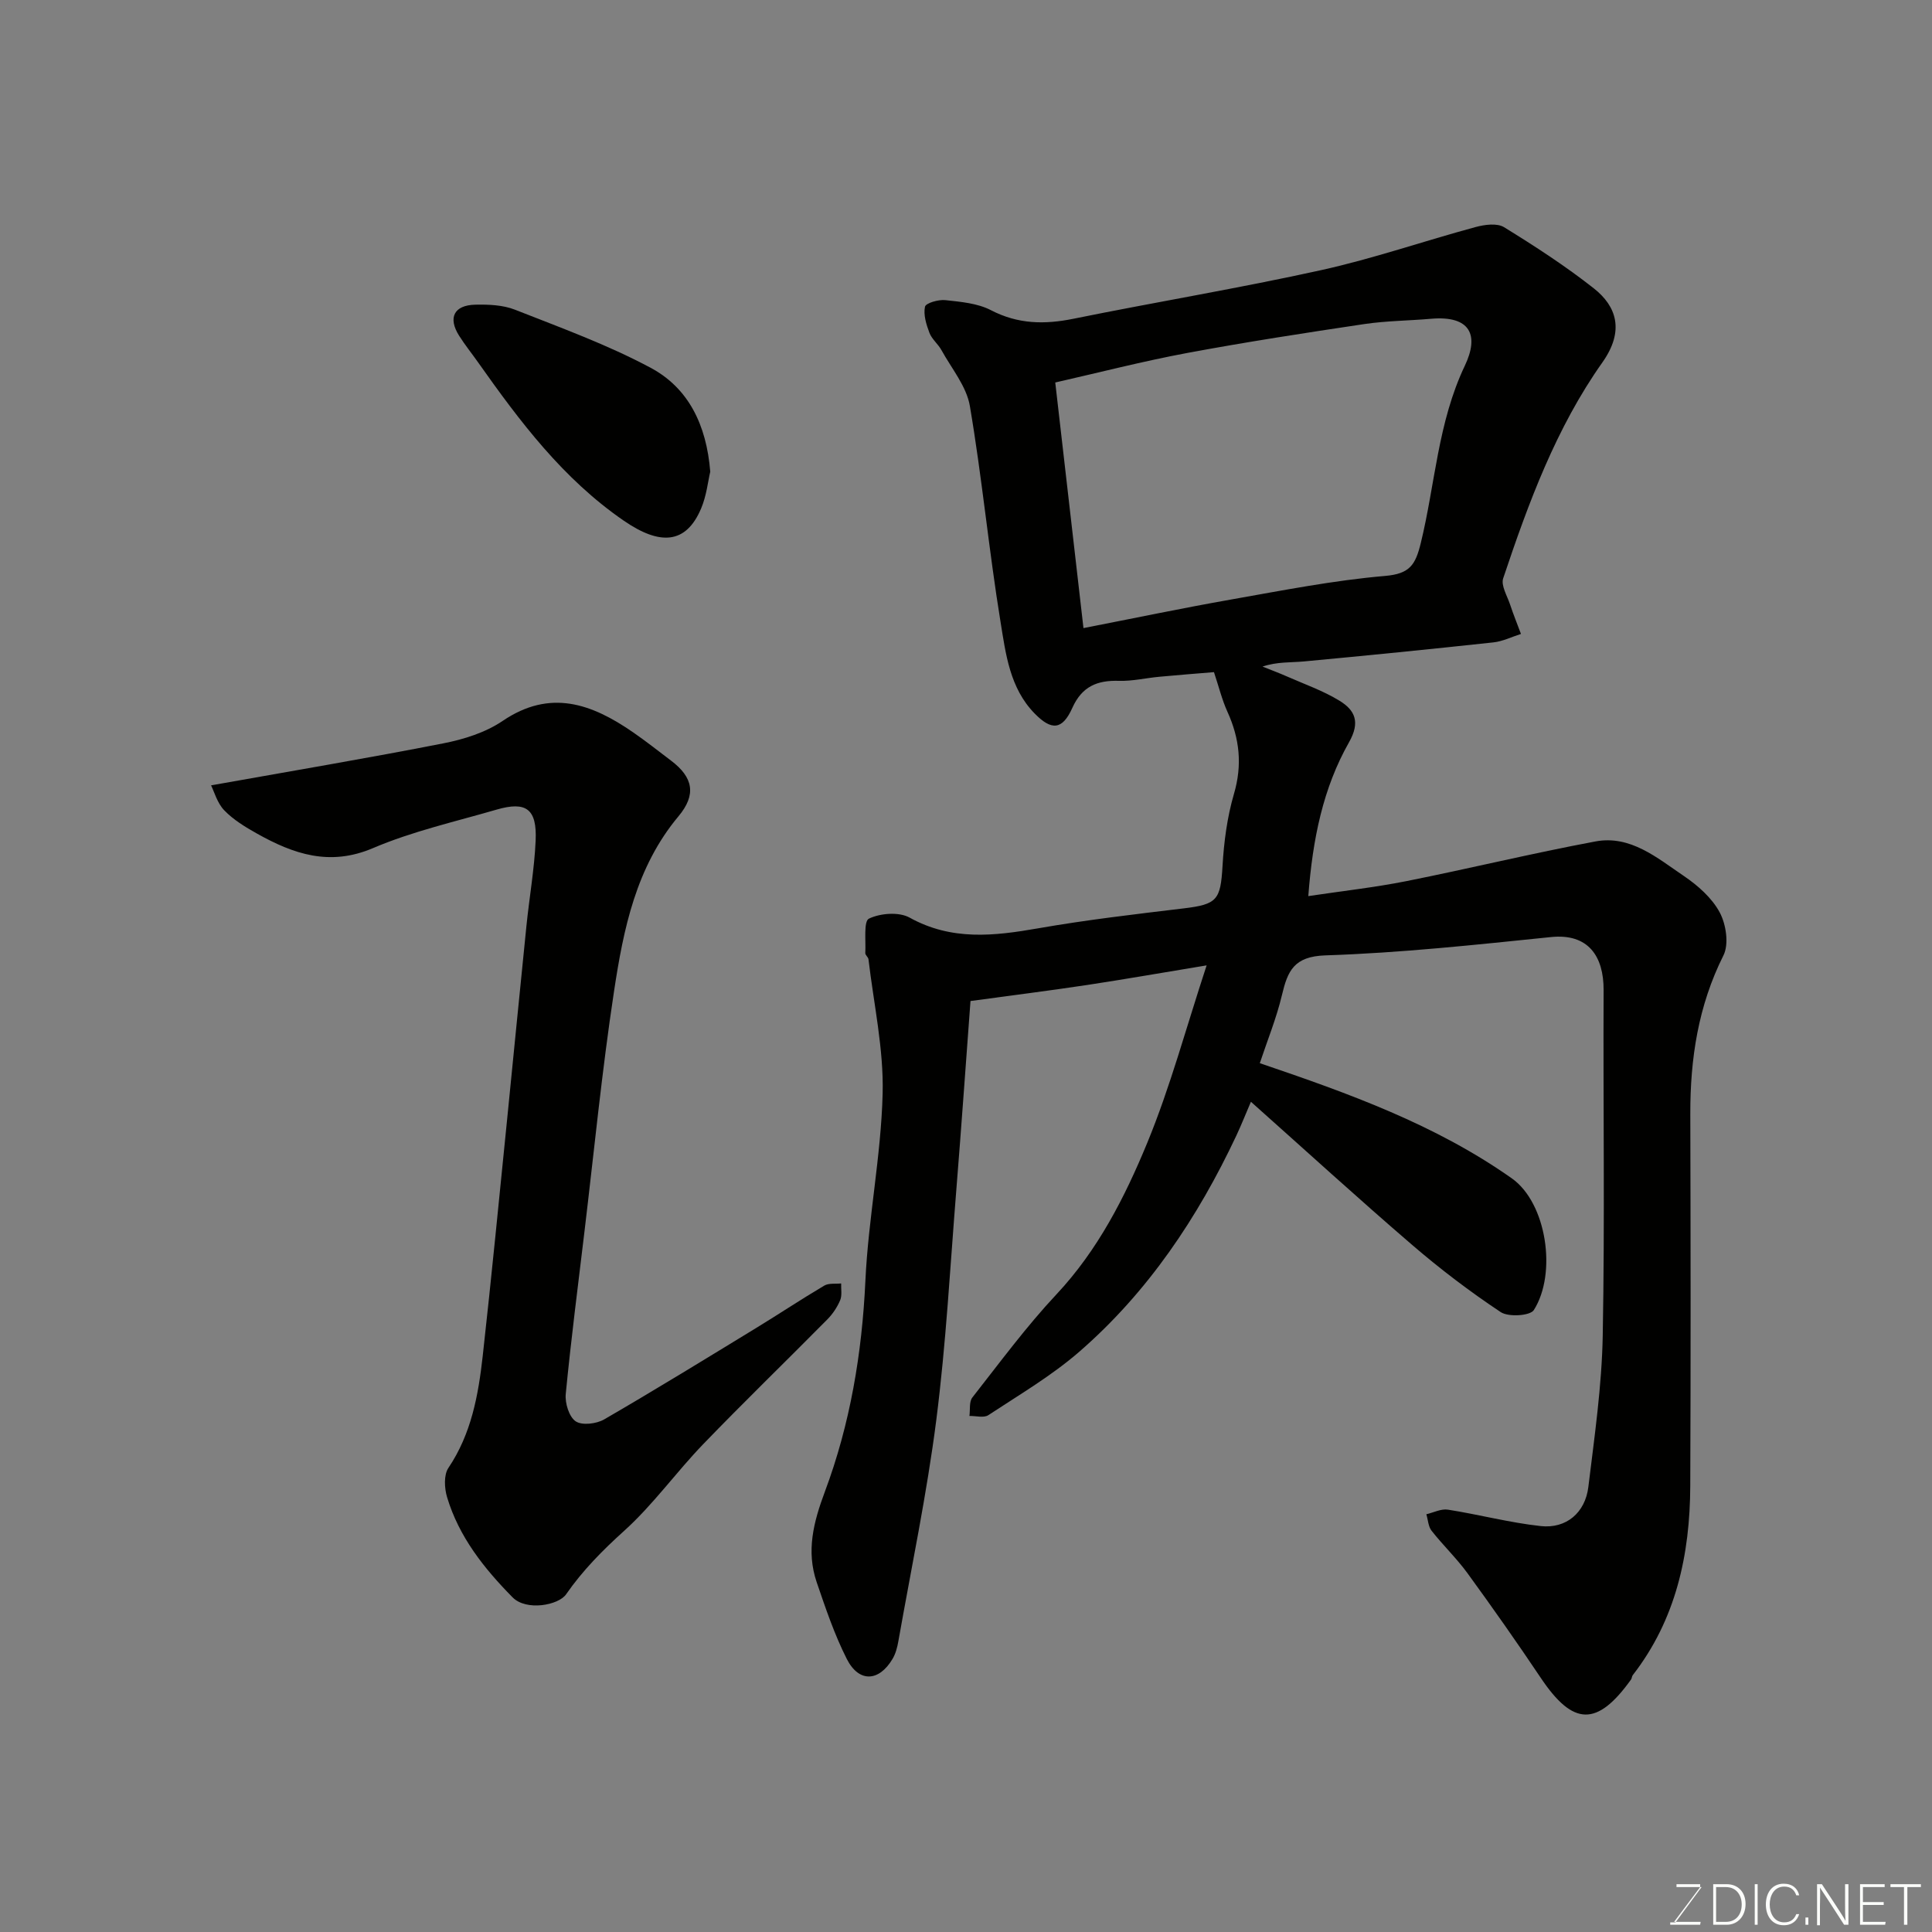 <svg enable-background="new 0 0 400 400" viewBox="0 0 400 400" xmlns="http://www.w3.org/2000/svg"><rect x="0" y="0" width="400" height="400" fill="#808080" stroke="none"/><path d="m260.83 220.12c18.47 6.27 36.38 12.71 52.18 23.85 7.21 5.09 9.38 19.67 4.55 27.27-.76 1.19-5.25 1.48-6.85.42-6.39-4.25-12.55-8.93-18.37-13.94-11.14-9.58-21.99-19.49-33.35-29.61-1.01 2.34-1.94 4.7-3.01 6.99-7.99 16.98-18.28 32.38-32.5 44.74-5.75 5-12.45 8.93-18.85 13.15-.94.62-2.59.14-3.92.17.18-1.3-.09-2.94.61-3.83 5.67-7.22 11.14-14.66 17.4-21.34 8.58-9.16 14.15-20.09 18.8-31.36 4.79-11.63 8.06-23.88 12.3-36.76-9.03 1.49-16.84 2.86-24.67 4.05-7.9 1.19-15.84 2.19-24.22 3.33-.98 13.17-1.89 26.11-2.93 39.05-1.28 15.91-2.13 31.88-4.15 47.69-1.96 15.35-5.16 30.54-7.85 45.79-.22 1.26-.56 2.59-1.21 3.68-2.82 4.75-6.97 4.94-9.47.01-2.56-5.05-4.39-10.5-6.23-15.88-2.2-6.45-.68-12.42 1.7-18.78 5.23-13.99 7.68-28.62 8.38-43.64.6-12.94 3.24-25.79 3.57-38.72.24-9.25-1.84-18.55-2.93-27.83-.05-.46-.69-.89-.66-1.31.14-2.49-.38-6.58.76-7.12 2.36-1.13 6.21-1.43 8.41-.21 8.69 4.82 17.46 3.82 26.61 2.22 9.99-1.75 20.08-2.92 30.15-4.13 6.92-.83 7.62-1.75 8.03-8.75.29-5.03.96-10.15 2.37-14.96 1.76-6 1.17-11.45-1.35-16.99-1.13-2.49-1.79-5.2-2.79-8.21-3.59.3-7.47.59-11.35.96-2.77.26-5.54.92-8.3.84-4.51-.14-7.67 1.14-9.67 5.59-2.07 4.61-4.3 4.76-7.82 1.16-5.14-5.26-5.97-12.31-7.05-18.95-2.42-14.85-3.83-29.87-6.35-44.7-.69-4.07-3.78-7.75-5.87-11.55-.7-1.28-1.99-2.27-2.5-3.6-.65-1.72-1.28-3.74-.92-5.41.17-.76 2.8-1.52 4.22-1.36 3.2.35 6.66.64 9.43 2.08 5.61 2.91 11.11 2.99 17.11 1.77 17.09-3.47 34.32-6.32 51.34-10.08 10.76-2.38 21.23-6.02 31.89-8.9 1.87-.51 4.46-.86 5.9.03 6.38 3.93 12.7 8.03 18.58 12.66 4.74 3.73 6.39 8.81 1.78 15.33-9.59 13.55-15.31 29.07-20.54 44.7-.5 1.48.82 3.62 1.42 5.41.68 2.06 1.5 4.08 2.26 6.11-1.9.6-3.76 1.54-5.71 1.75-13.05 1.41-26.12 2.72-39.2 3.94-2.76.26-5.56.04-8.6 1.07 1.68.67 3.38 1.3 5.03 2.03 3.67 1.62 7.52 2.96 10.91 5.04 3.18 1.95 4.36 4.38 1.97 8.6-5.36 9.45-7.53 19.97-8.43 31.85 7.14-1.07 13.76-1.8 20.25-3.09 13.1-2.61 26.08-5.78 39.21-8.23 7.24-1.35 12.76 3.41 18.26 7.13 2.9 1.96 5.84 4.55 7.45 7.55 1.33 2.47 1.95 6.58.78 8.92-5.23 10.44-6.89 21.4-6.86 32.86.07 25.67.1 51.33-.01 77-.06 14.19-2.95 27.62-11.91 39.16-.19.25-.17.65-.36.91-7.02 9.78-11.98 9.63-18.67-.34-4.9-7.31-9.97-14.52-15.15-21.64-2.26-3.11-5.09-5.81-7.47-8.84-.69-.88-.73-2.26-1.08-3.41 1.5-.35 3.07-1.18 4.48-.95 6.43 1.01 12.77 2.7 19.22 3.4 5.26.57 9.19-2.76 9.84-8.1 1.27-10.43 2.79-20.91 2.98-31.38.44-23.82.07-47.66.18-71.49.03-7-3.17-11.78-10.9-10.98-15.54 1.59-31.11 3.28-46.7 3.79-6.53.22-7.81 3.22-9 8.23-1.13 4.78-3.05 9.46-4.58 14.09zm-36.51-90.08c10.41-2.03 20.43-4.13 30.52-5.91 10.61-1.87 21.22-3.97 31.93-4.89 5.15-.44 6.29-2.33 7.39-6.81 2.99-12.23 3.51-24.94 9.13-36.74 2.95-6.2 1.25-10.41-7.03-9.69-4.59.4-9.23.42-13.77 1.09-12.26 1.83-24.52 3.72-36.7 5.99-9.21 1.72-18.31 4.07-27.31 6.11 1.98 17.25 3.9 33.96 5.84 50.85z" fill="#010100"/><path d="m43.7 162.6c16.64-2.97 32.41-5.62 48.1-8.7 4.24-.83 8.72-2.24 12.25-4.63 9.88-6.71 18.48-3.55 27.01 2.34 2.69 1.85 5.25 3.89 7.86 5.86 4.61 3.47 5.3 7.06 1.54 11.55-8.79 10.51-11.38 23.34-13.33 36.2-2.51 16.51-4.13 33.15-6.12 49.74-1.34 11.22-2.79 22.42-3.88 33.67-.18 1.88.69 4.71 2.06 5.64 1.32.89 4.3.53 5.9-.4 10.58-6.13 21-12.54 31.44-18.91 4.74-2.89 9.36-5.97 14.13-8.79.93-.55 2.32-.32 3.49-.45-.04 1.17.22 2.46-.2 3.47-.61 1.45-1.55 2.86-2.66 3.98-8.55 8.65-17.29 17.11-25.73 25.86-5.6 5.81-10.35 12.51-16.31 17.89-4.5 4.06-8.6 8.2-12.05 13.17-1.56 2.25-8.22 3.52-11.08.62-5.93-6.02-11.1-12.53-13.56-20.74-.56-1.87-.7-4.61.28-6.06 4.75-7.06 6.19-15.04 7.1-23.15 1.82-16.31 3.4-32.64 5.05-48.96 1.35-13.39 2.64-26.79 4.01-40.18.6-5.87 1.64-11.71 1.9-17.6.29-6.53-1.95-8.18-8.08-6.4-8.59 2.5-17.41 4.48-25.59 7.97-9 3.84-16.48 1.22-24.05-3.02-2.41-1.35-4.87-2.85-6.76-4.81-1.46-1.53-2.08-3.88-2.72-5.16z" fill="#010100"/><path d="m147.05 97.66c-.47 1.99-.77 4.97-1.89 7.61-3.12 7.39-8.49 7.72-16.03 2.52-12.59-8.67-21.49-20.52-30.12-32.73-1.31-1.86-2.75-3.64-3.96-5.56-2.35-3.72-1.06-6.33 3.38-6.42 2.74-.06 5.7.06 8.19 1.04 9.49 3.74 19.15 7.24 28.11 12.04 7.75 4.15 11.54 11.73 12.32 21.5z" fill="#010100"/><g fill="#fbfcfa"><path d="m346.9 398 5.4-7.3h-5.2v-.6h4.9v.6l-5.4 7.2h5.5l-.1.6h-6.2v-.5z"/><path d="m354.7 390.1h2.8c2.3 0 3.9 1.6 3.9 4.1s-1.6 4.3-3.9 4.3h-2.8zm.6 7.8h2c2.2 0 3.3-1.6 3.3-3.6 0-1.8-1-3.6-3.3-3.6h-2z"/><path d="m363.9 390.1v8.4h-.6v-8.4z"/><path d="m372.5 396.3c-.4 1.3-1.4 2.3-3.2 2.3-2.4 0-3.7-1.9-3.7-4.3 0-2.3 1.2-4.3 3.7-4.3 1.8 0 2.9 1 3.2 2.4h-.6c-.4-1.1-1.1-1.8-2.5-1.8-2.1 0-3 1.9-3 3.7s.9 3.7 3 3.7c1.4 0 2.1-.7 2.5-1.7z"/><path d="m373.8 398.5v-1.5h.6v1.5z"/><path d="m376.2 398.5v-8.4h1c1.3 2 4.4 6.6 4.9 7.6-.1-1.2-.1-2.4-.1-3.8v-3.8h.7v8.4h-.9c-1.2-1.9-4.4-6.8-5-7.7.1 1.1 0 2.3 0 3.9v3.9h-.6z"/><path d="m390 394.4h-4.3v3.5h4.7l-.1.6h-5.2v-8.4h5.1v.6h-4.5v3.1h4.3z"/><path d="m394.2 390.7h-2.8v-.6h6.3v.6h-2.8v7.8h-.7z"/></g></svg>